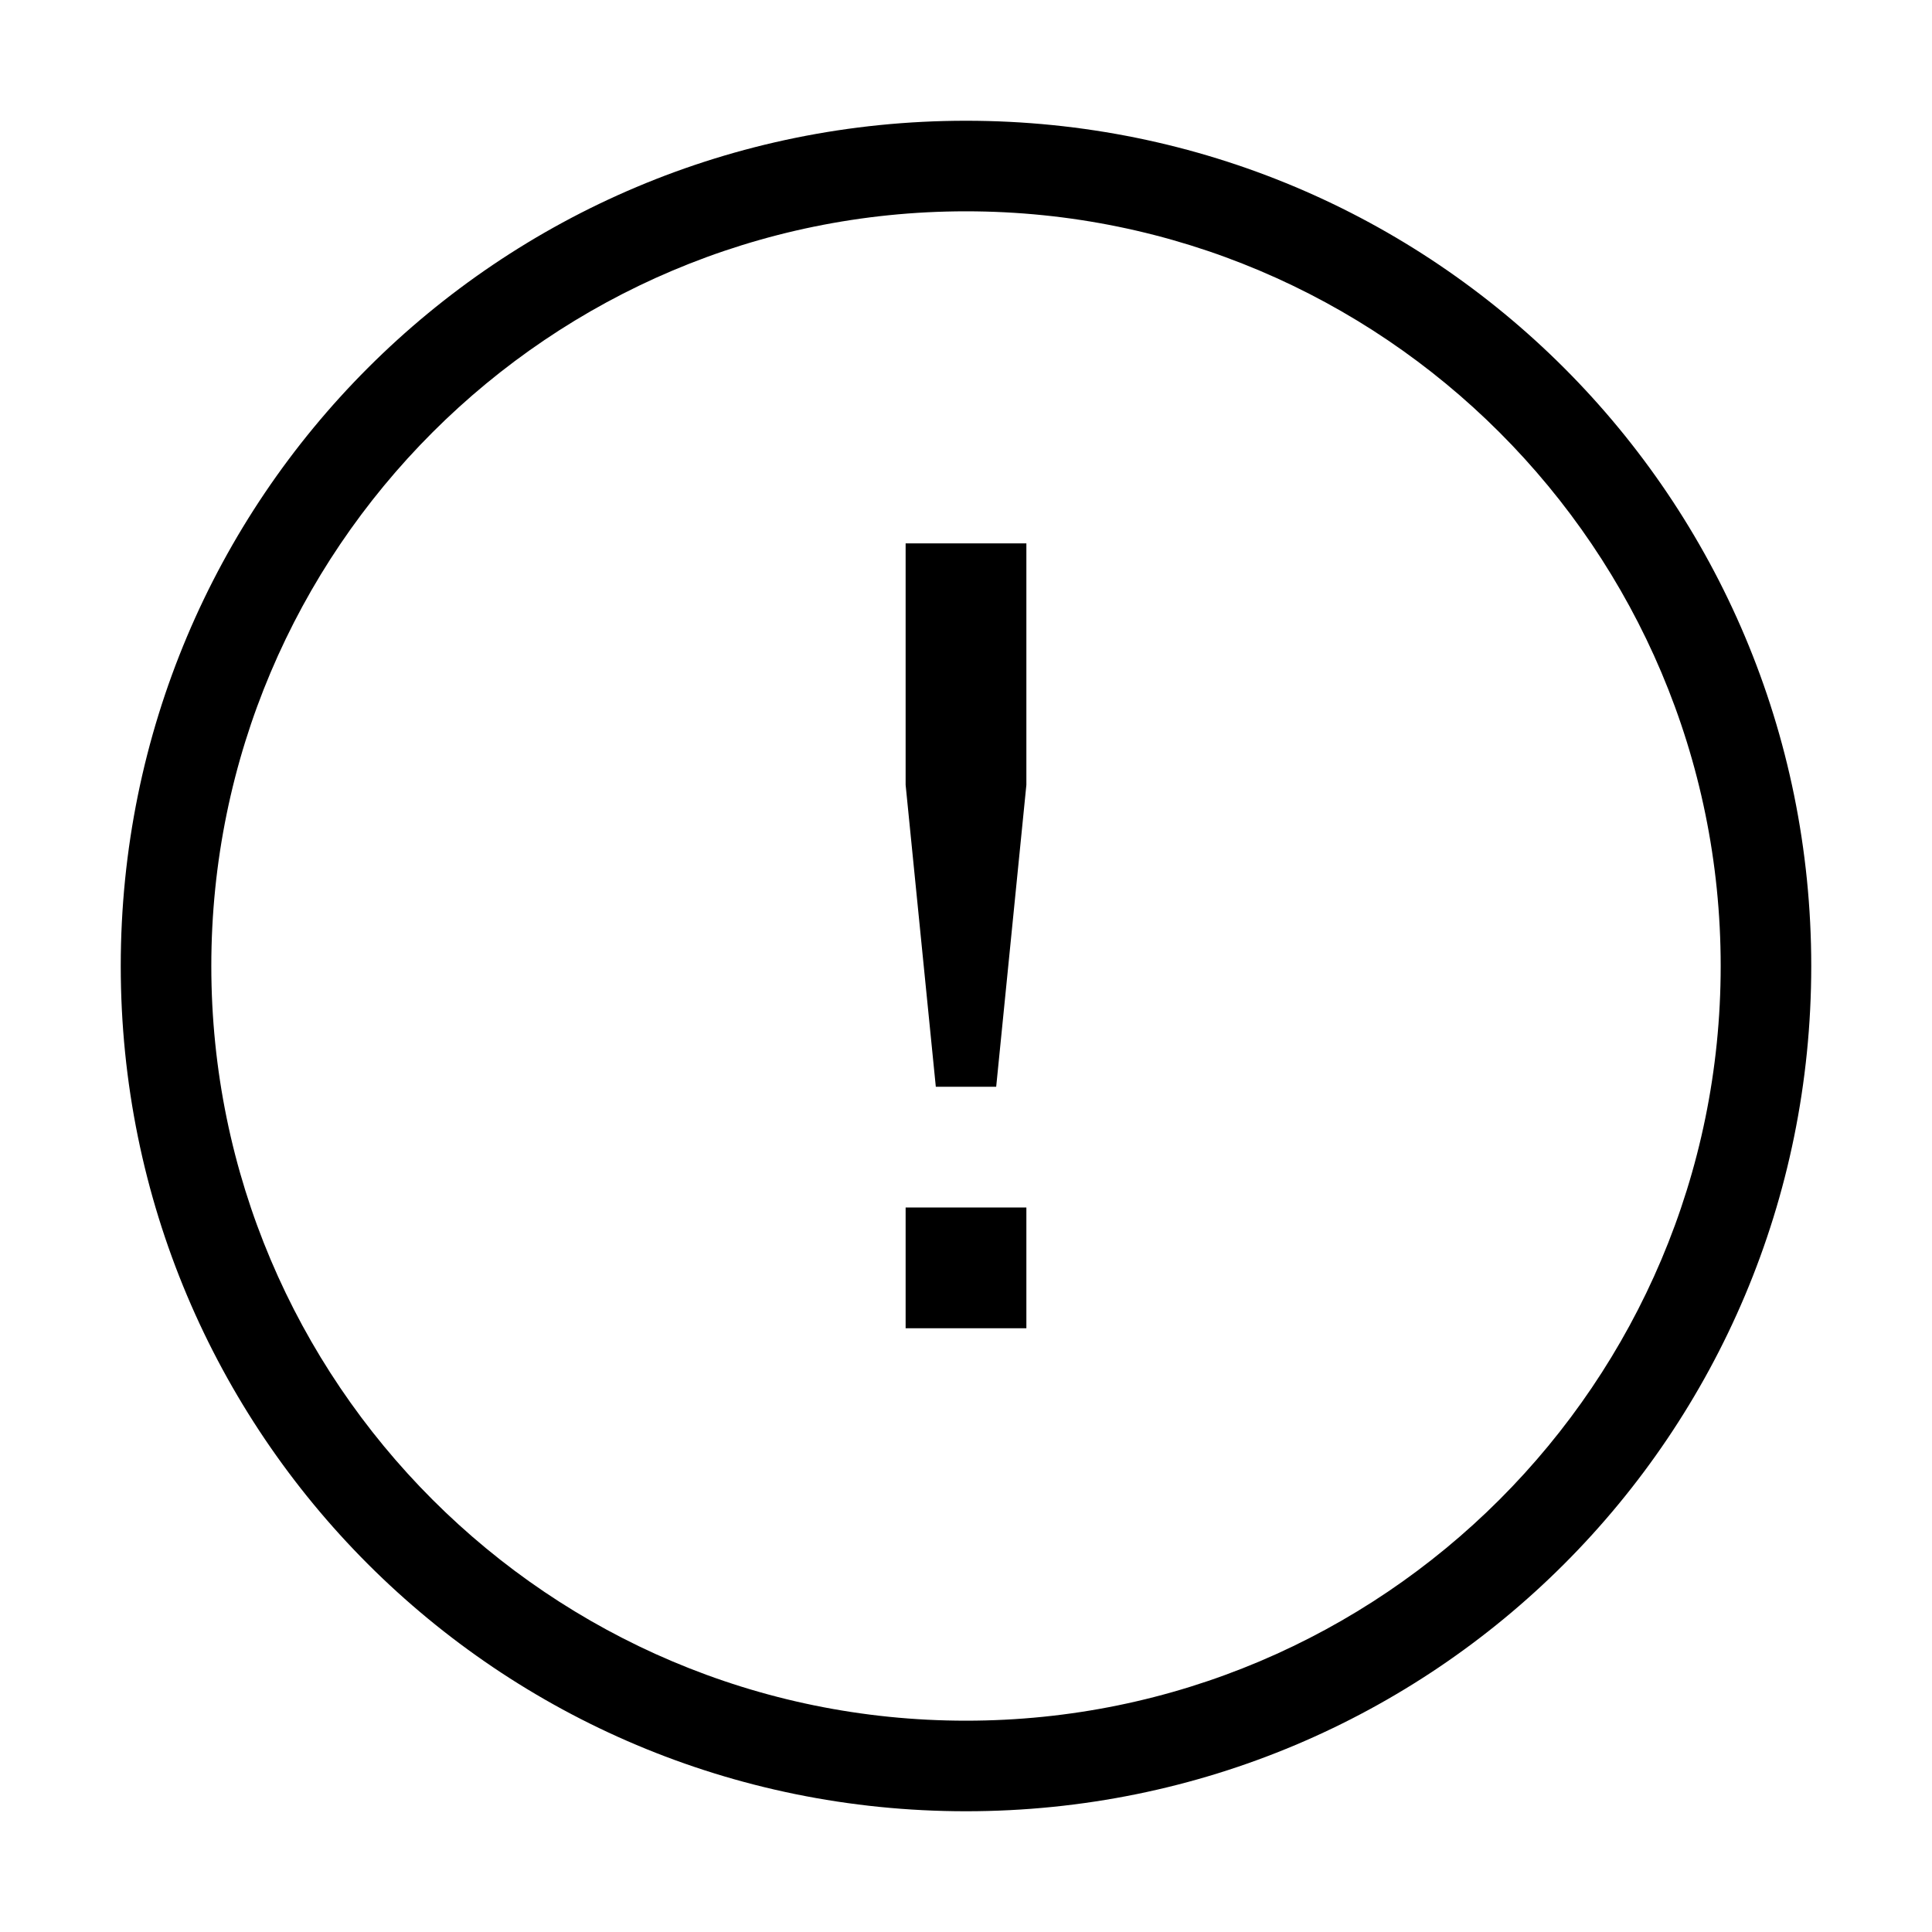 <svg width="64" height="64" xmlns="http://www.w3.org/2000/svg" viewBox="0 0 64 64" aria-labelledby="title">
<title>General Error</title>
  <path d="M30 40h4v4h-4z"/>
  <path d="M32 7c13.8 0 25 11.2 25 25S45.8 57 32 57 7 45.8 7 32 18.2 7 32 7m0-3C16.5 4 4 16.5 4 32s12.5 28 28 28 28-12.5 28-28S47.5 4 32 4z"/>
  <path d="M30 18v8l1 10h2l1-10v-8"/>
</svg>
